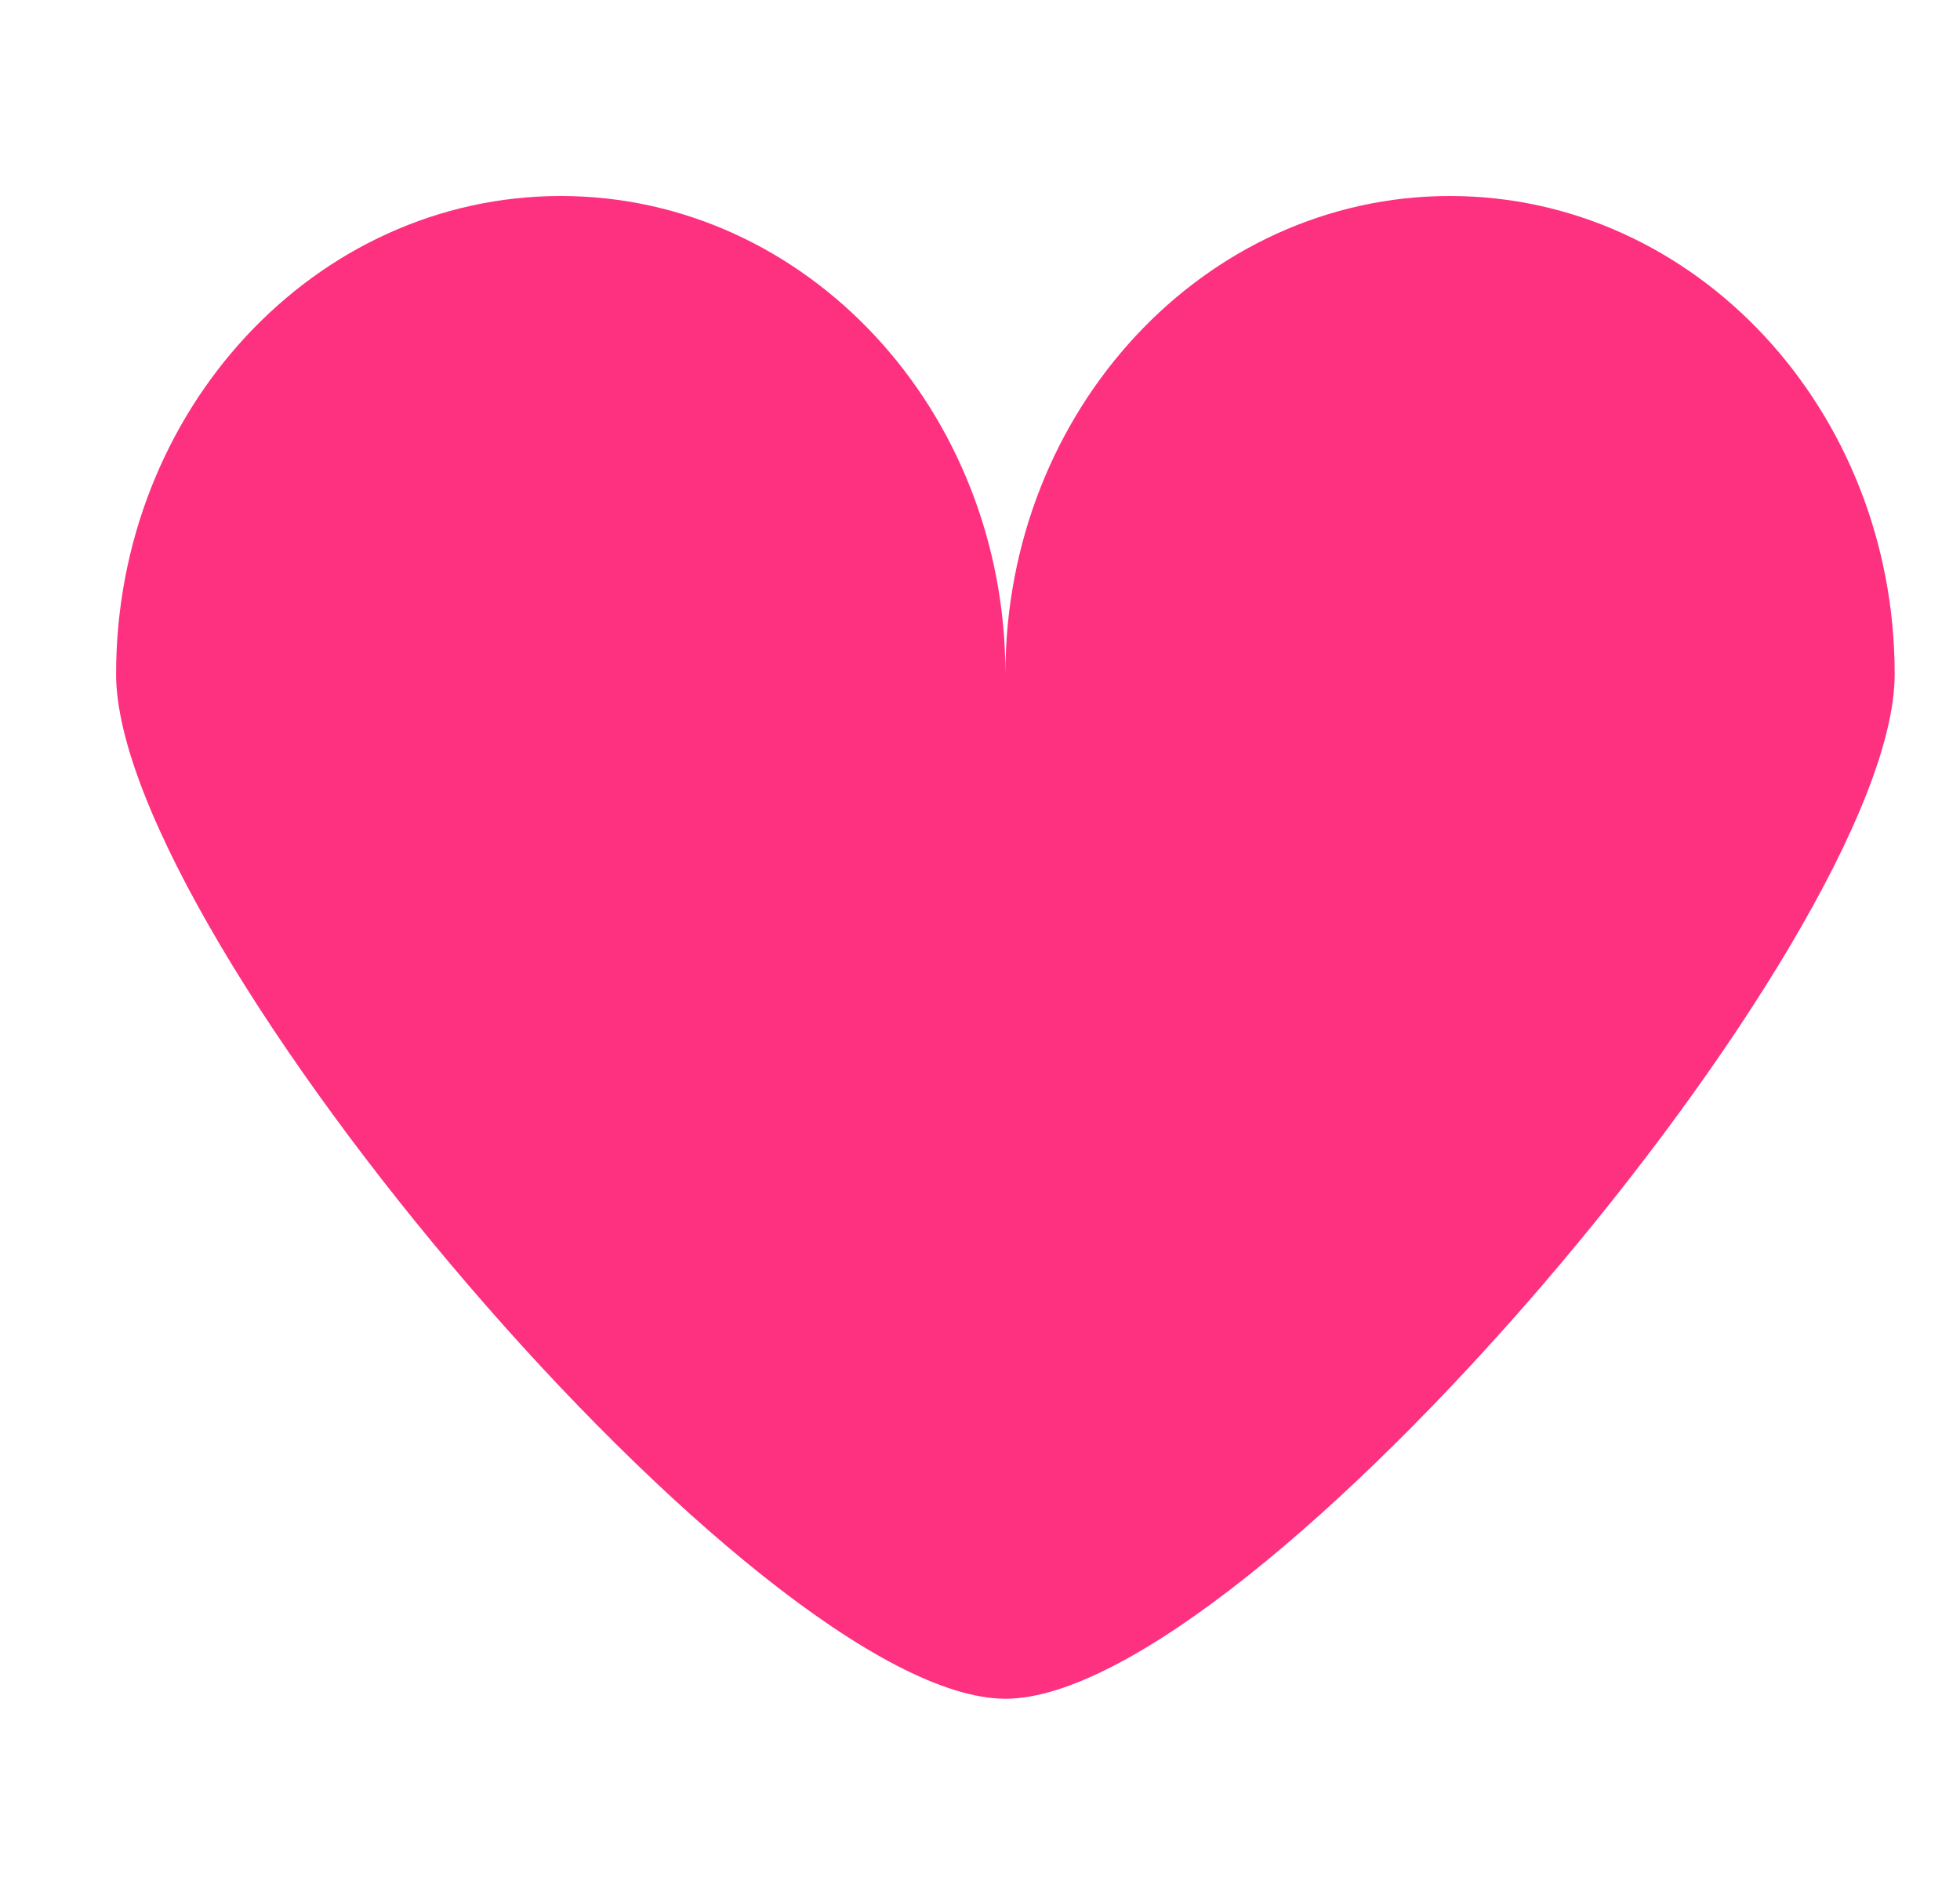 <svg width="30" height="29" viewBox="0 0 30 29" fill="none" xmlns="http://www.w3.org/2000/svg">
<path fill-rule="evenodd" clip-rule="evenodd" d="M1.777 10.318C1.777 14.36 11.63 26 15.389 26C19.147 26 29 14.36 29 10.318C29 6.276 25.953 3 22.194 3C18.436 3 15.389 6.276 15.389 10.318C15.389 6.276 12.342 3 8.583 3C4.824 3 1.777 6.276 1.777 10.318Z" fill="#FE3080"/>
</svg>
